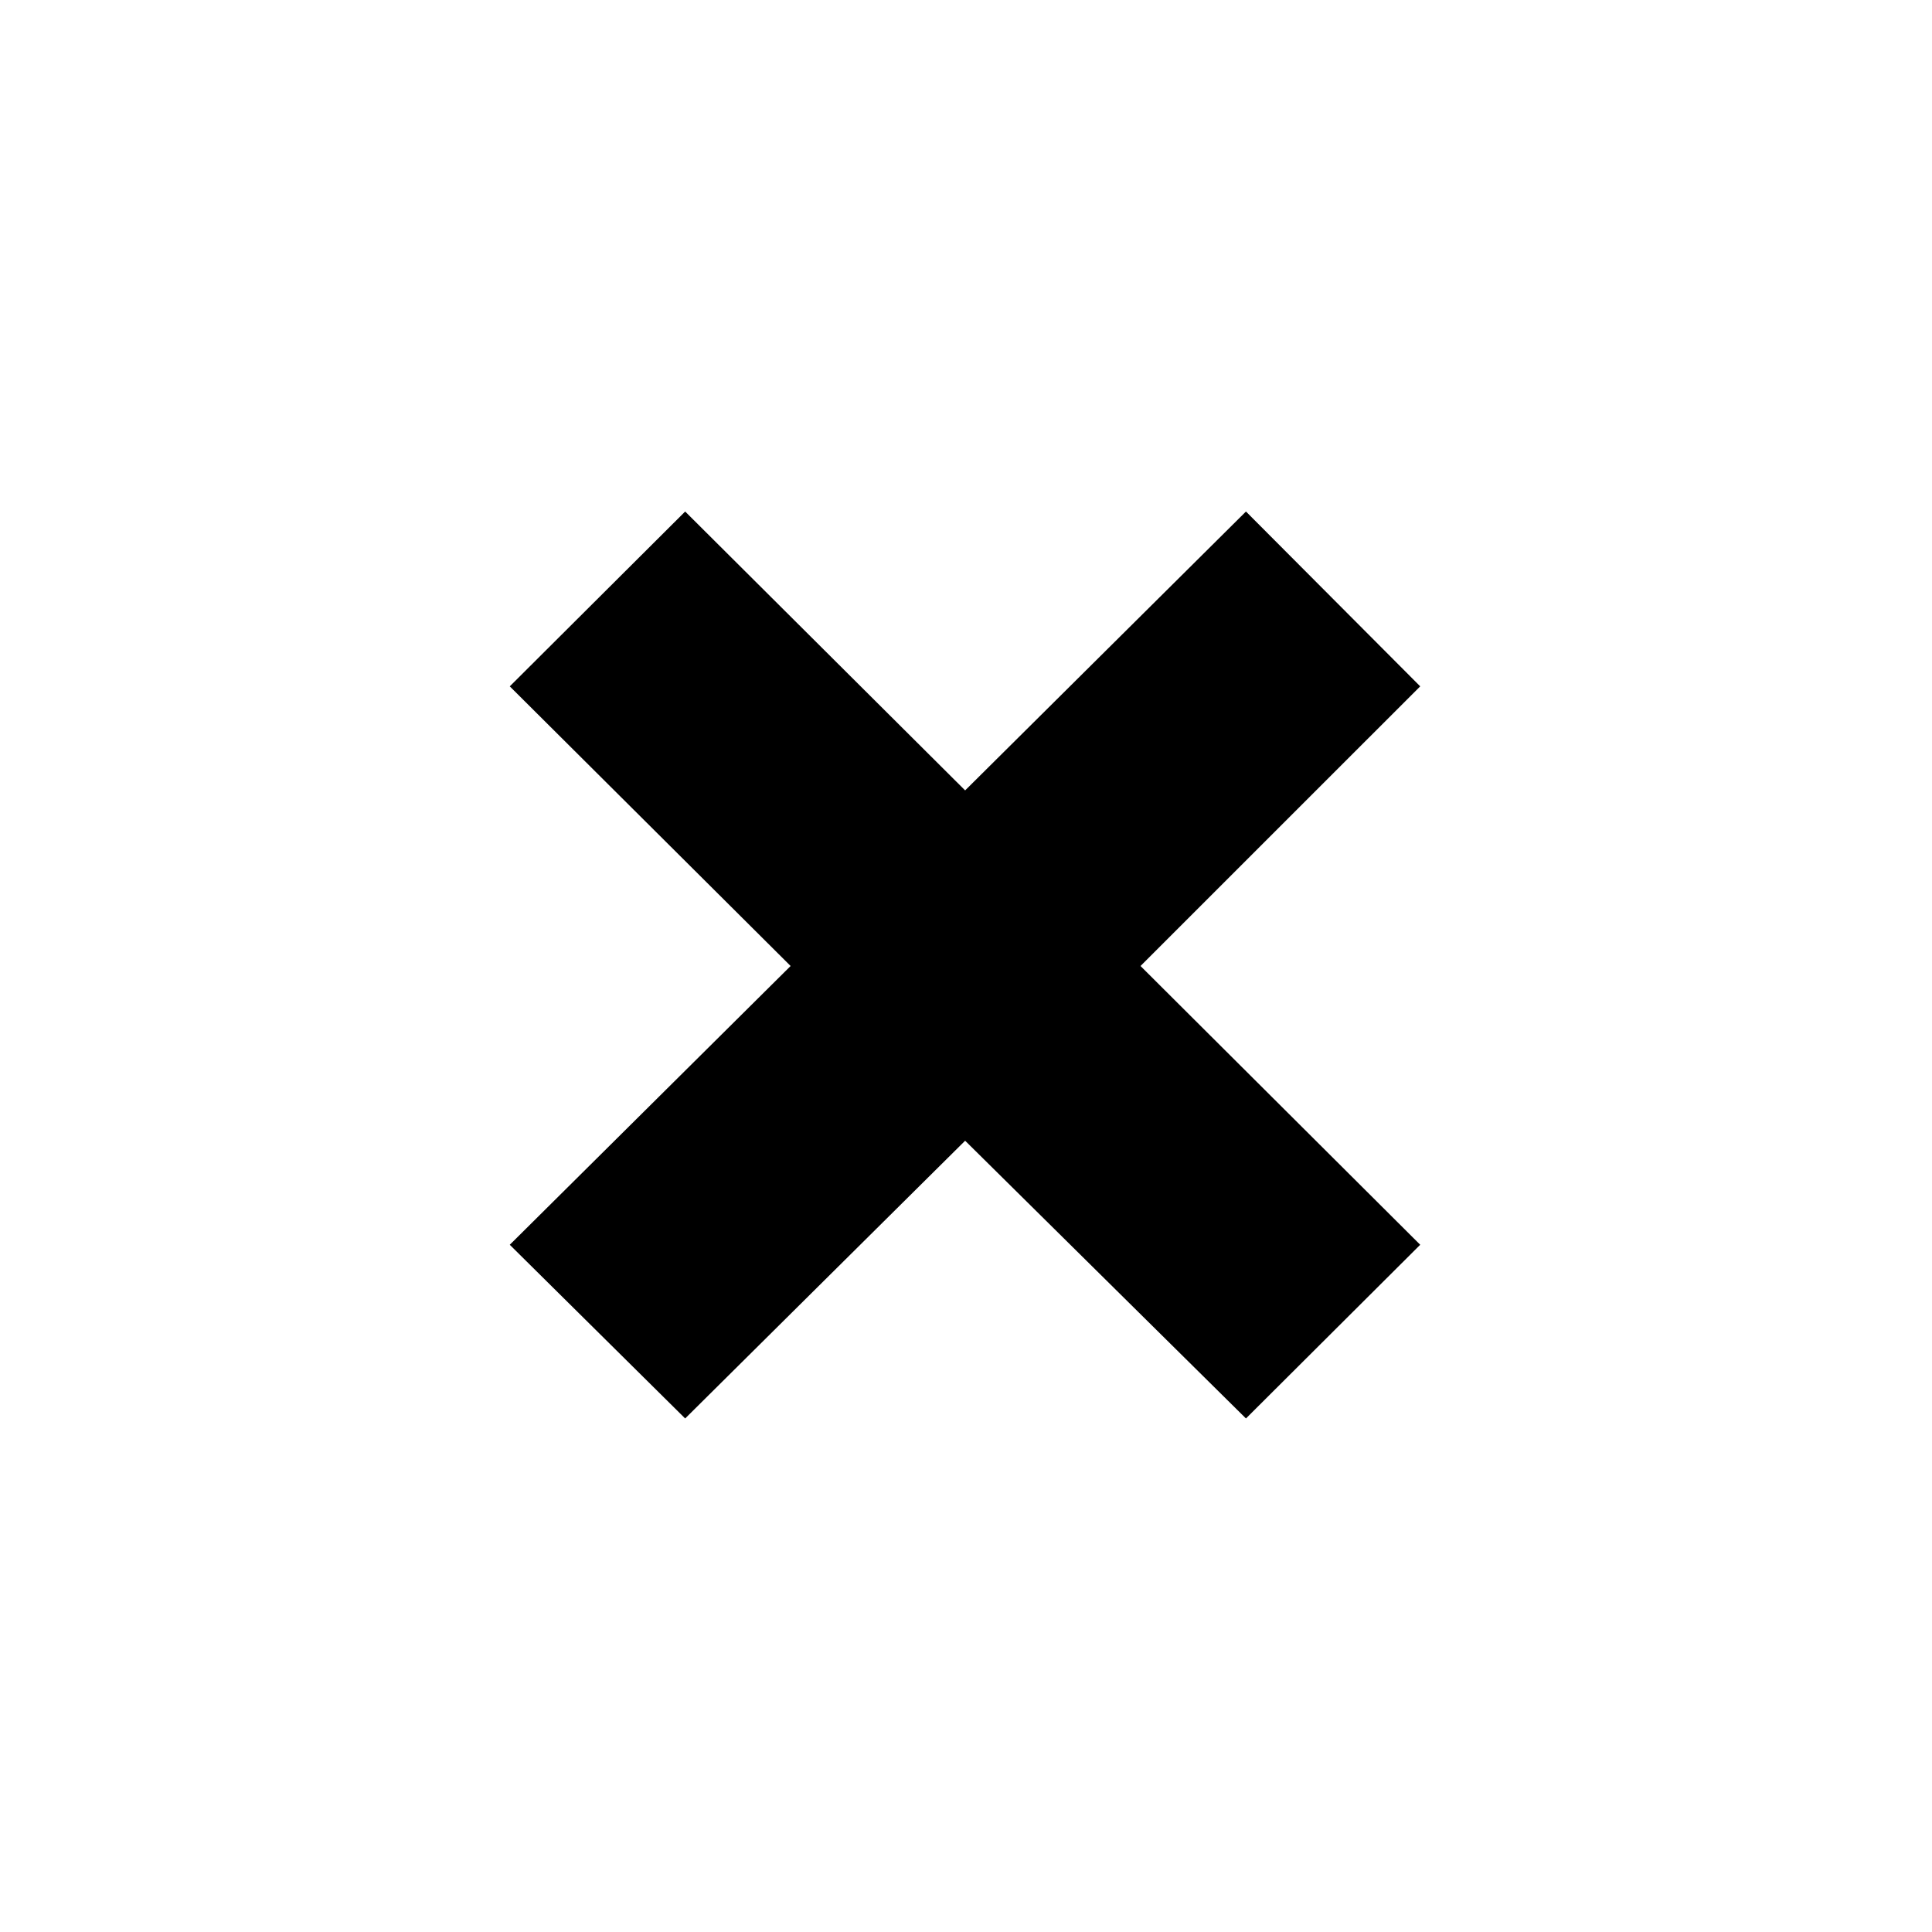 <svg xmlns="http://www.w3.org/2000/svg" height="24" viewBox="0 -960 960 960" width="24"><path d="m340.455-255.174-87.151-86.305 139.548-138.524-139.548-138.953 87.151-86.87 139.113 138.569L619.11-705.826l86.586 86.87-138.982 138.953 138.982 138.524-86.586 86.305-139.542-138.004-139.113 138.004Z"/></svg>